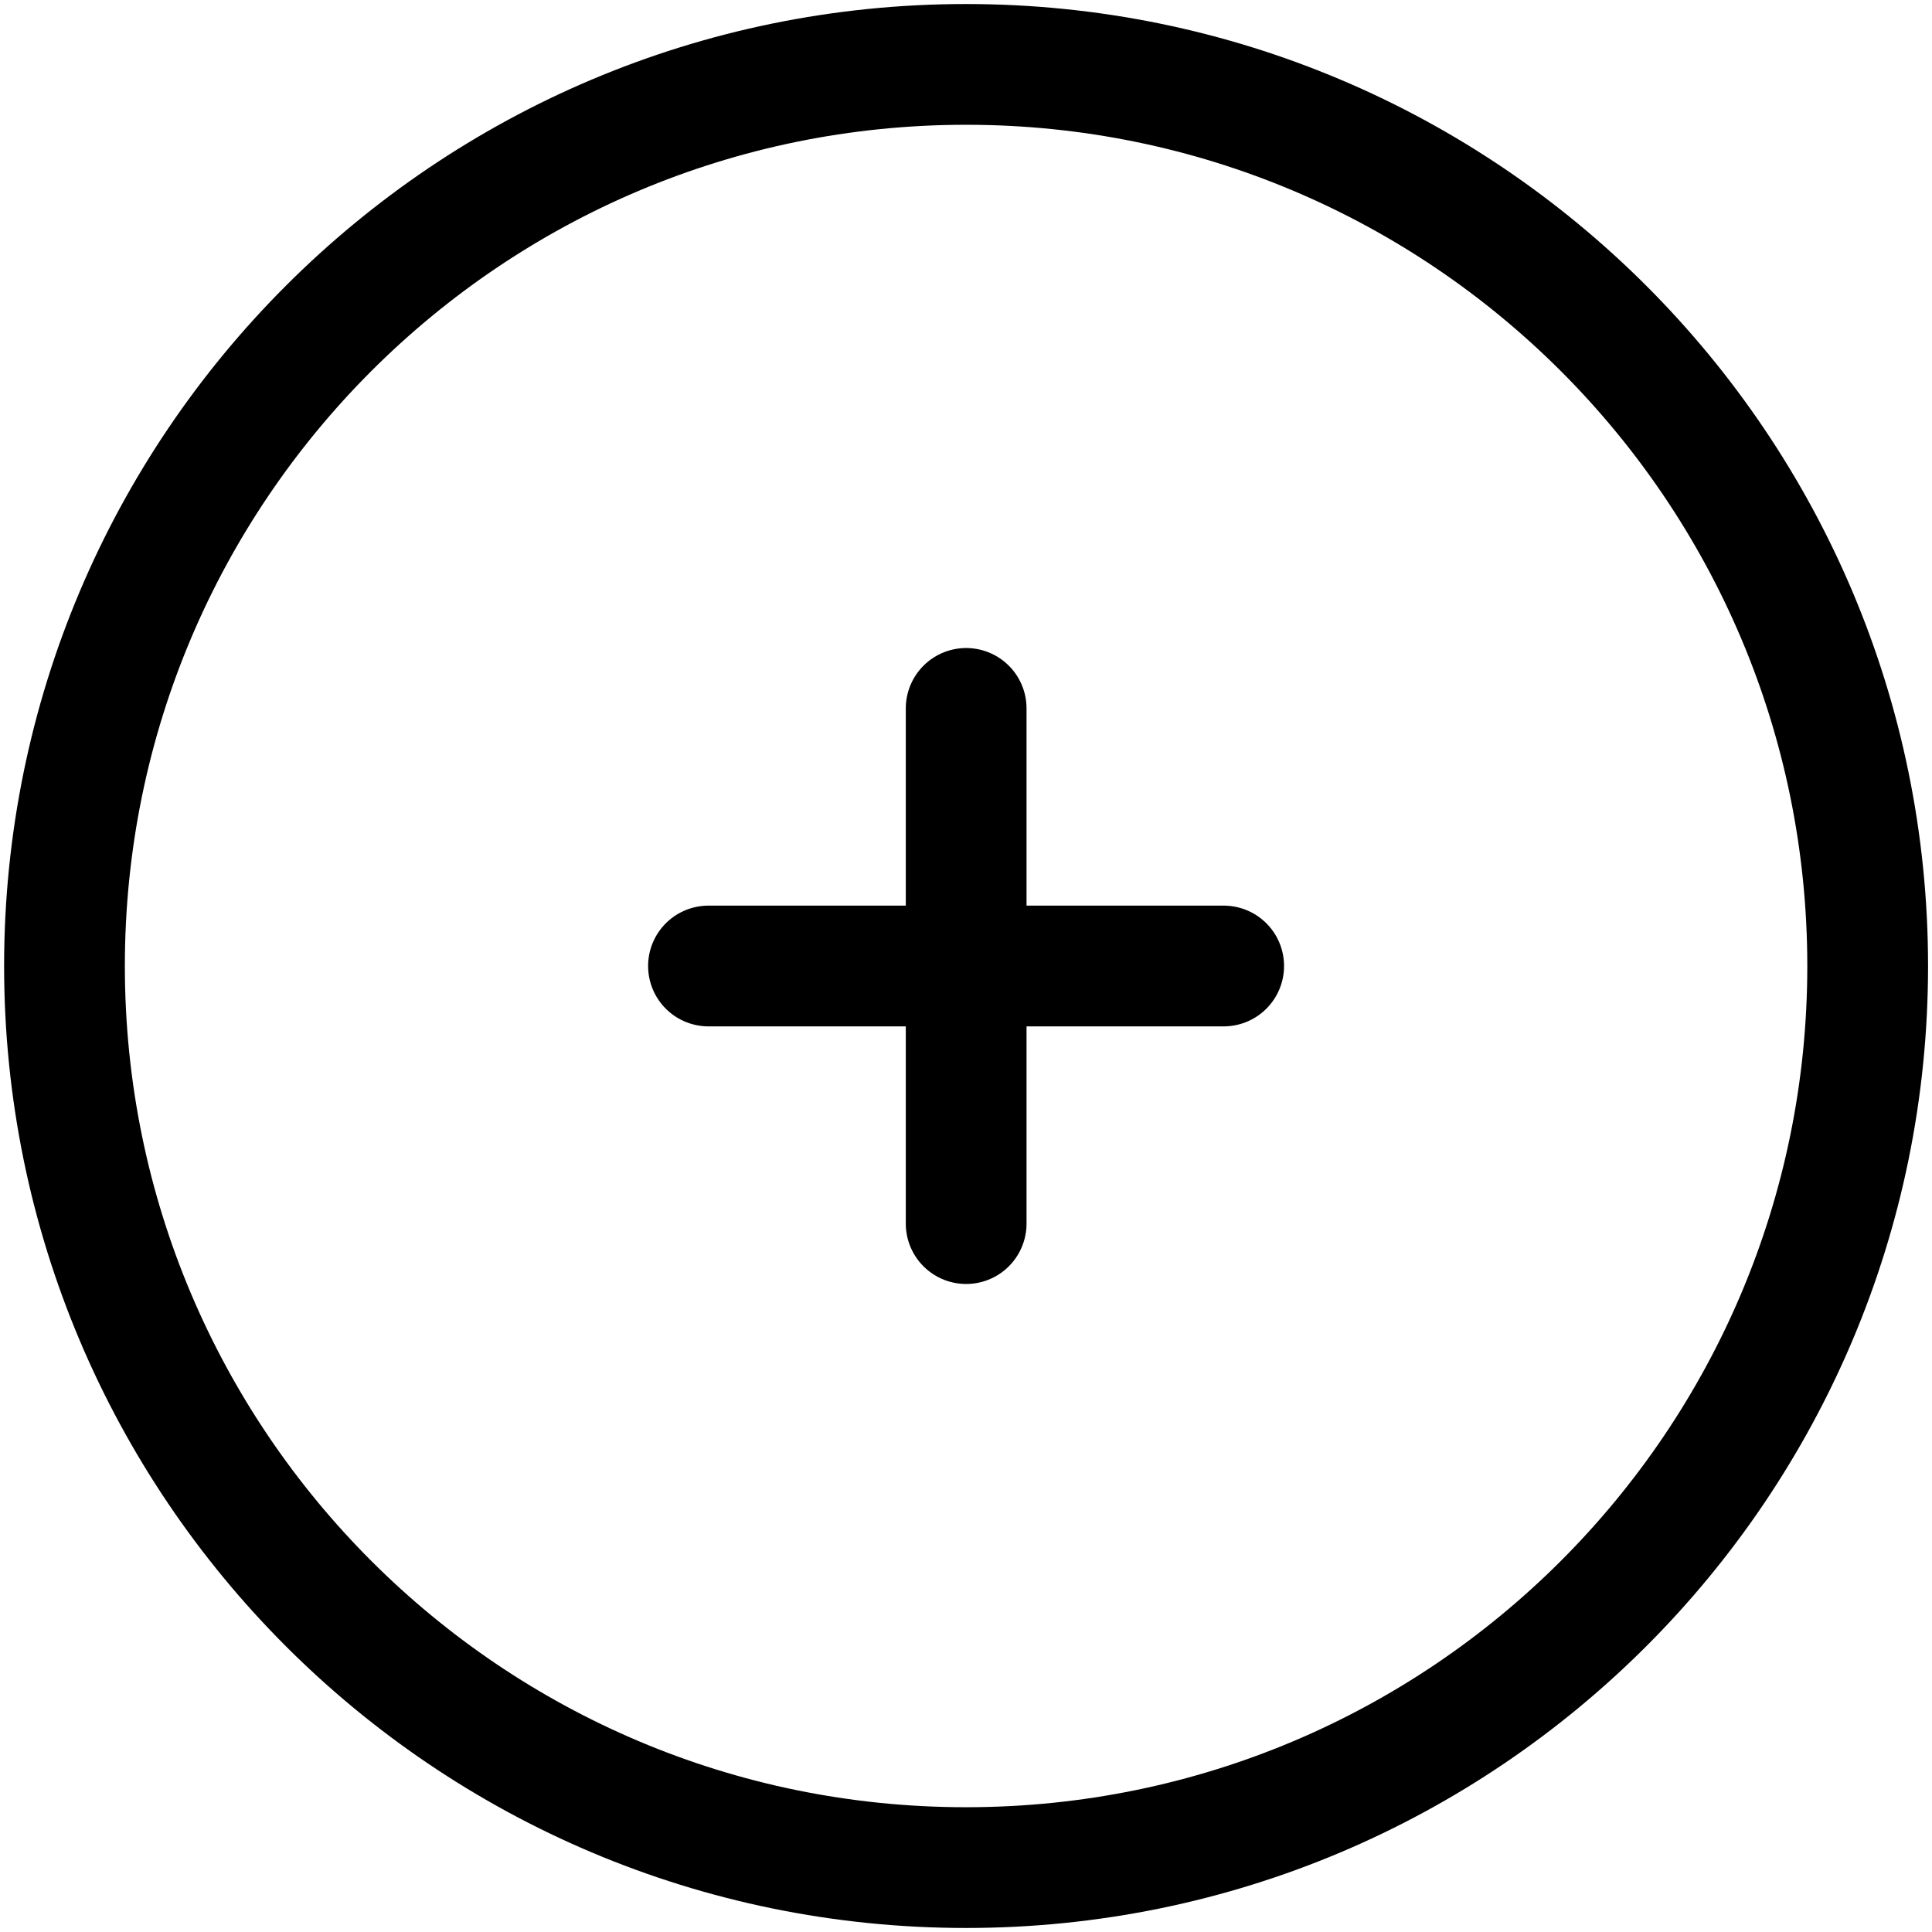 <svg fill="none" viewBox="0 0 24 24" xmlns="http://www.w3.org/2000/svg">
    <path d="m12.002 8.8v6.4" stroke="currentColor" stroke-linecap="round" stroke-width="1.5"/>
    <path d="m15.201 12h-6.4" stroke="currentColor" stroke-linecap="round" stroke-width="1.5"/>
    <path d="m12.001 23.2c6.186 0 11.2-5.014 11.2-11.2s-5.014-11.2-11.2-11.2c-6.186 0-11.2 5.014-11.2 11.2s5.014 11.2 11.2 11.2z" clip-rule="evenodd" fill-rule="evenodd" stroke="currentColor" stroke-linecap="round" stroke-width="1.5"/>
</svg>
